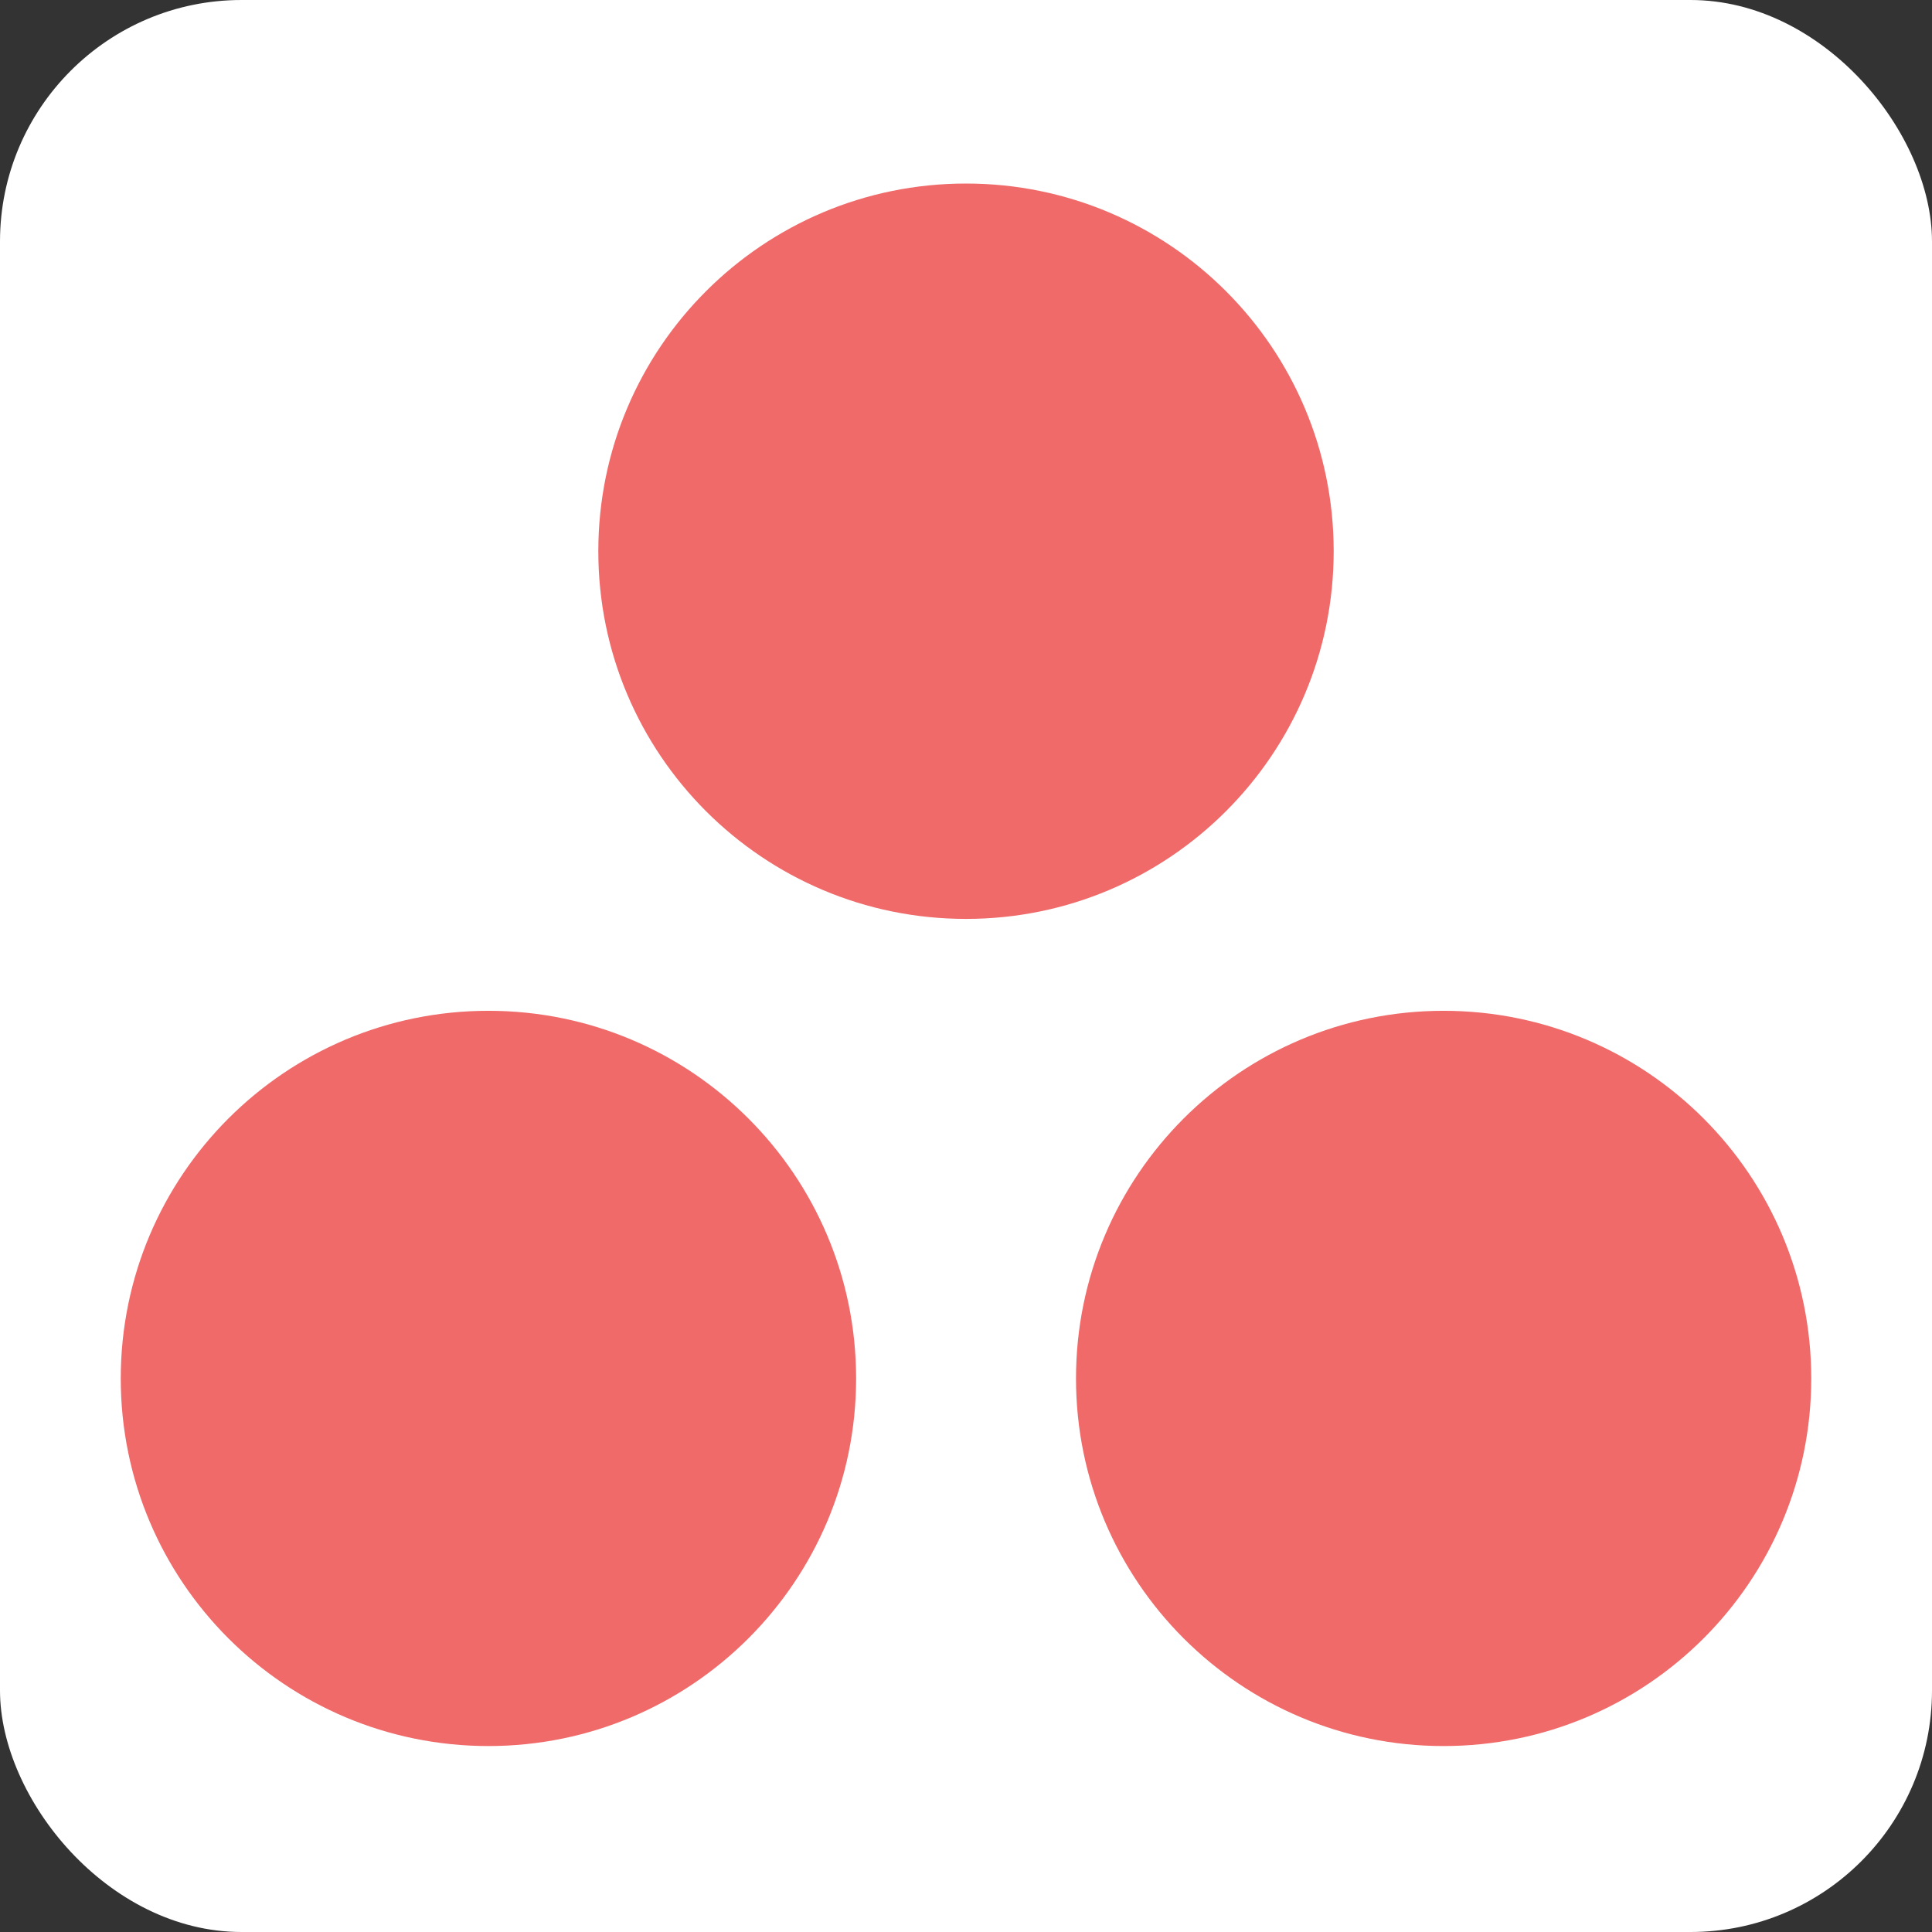 <svg width="16" height="16" viewBox="0 0 16 16" fill="none" xmlns="http://www.w3.org/2000/svg">
<rect x="0" y="0" width="16" height="16" fill="#333333" stroke="none"/>
<rect width="16" height="16" rx="2" fill="white"/>
<g clip-path="url(#clip0_5687_209702)">
<path d="M11.955 8.371C10.274 8.371 8.911 9.734 8.911 11.416C8.911 13.097 10.274 14.46 11.955 14.46C13.637 14.46 15 13.097 15 11.416C15 9.734 13.637 8.371 11.955 8.371ZM4.045 8.371C2.363 8.371 1 9.734 1 11.416C1 13.097 2.363 14.46 4.045 14.46C5.726 14.46 7.09 13.097 7.09 11.416C7.09 9.734 5.726 8.371 4.045 8.371ZM11.045 4.565C11.045 6.246 9.682 7.61 8 7.61C6.318 7.61 4.955 6.246 4.955 4.565C4.955 2.883 6.318 1.52 8 1.52C9.682 1.52 11.045 2.883 11.045 4.565Z" fill="#F06A6A"/>
</g>
<defs>
<clipPath id="clip0_5687_209702">
<rect width="14" height="12.961" fill="white" transform="translate(1 1.52)"/>
</clipPath>
</defs>
</svg>
